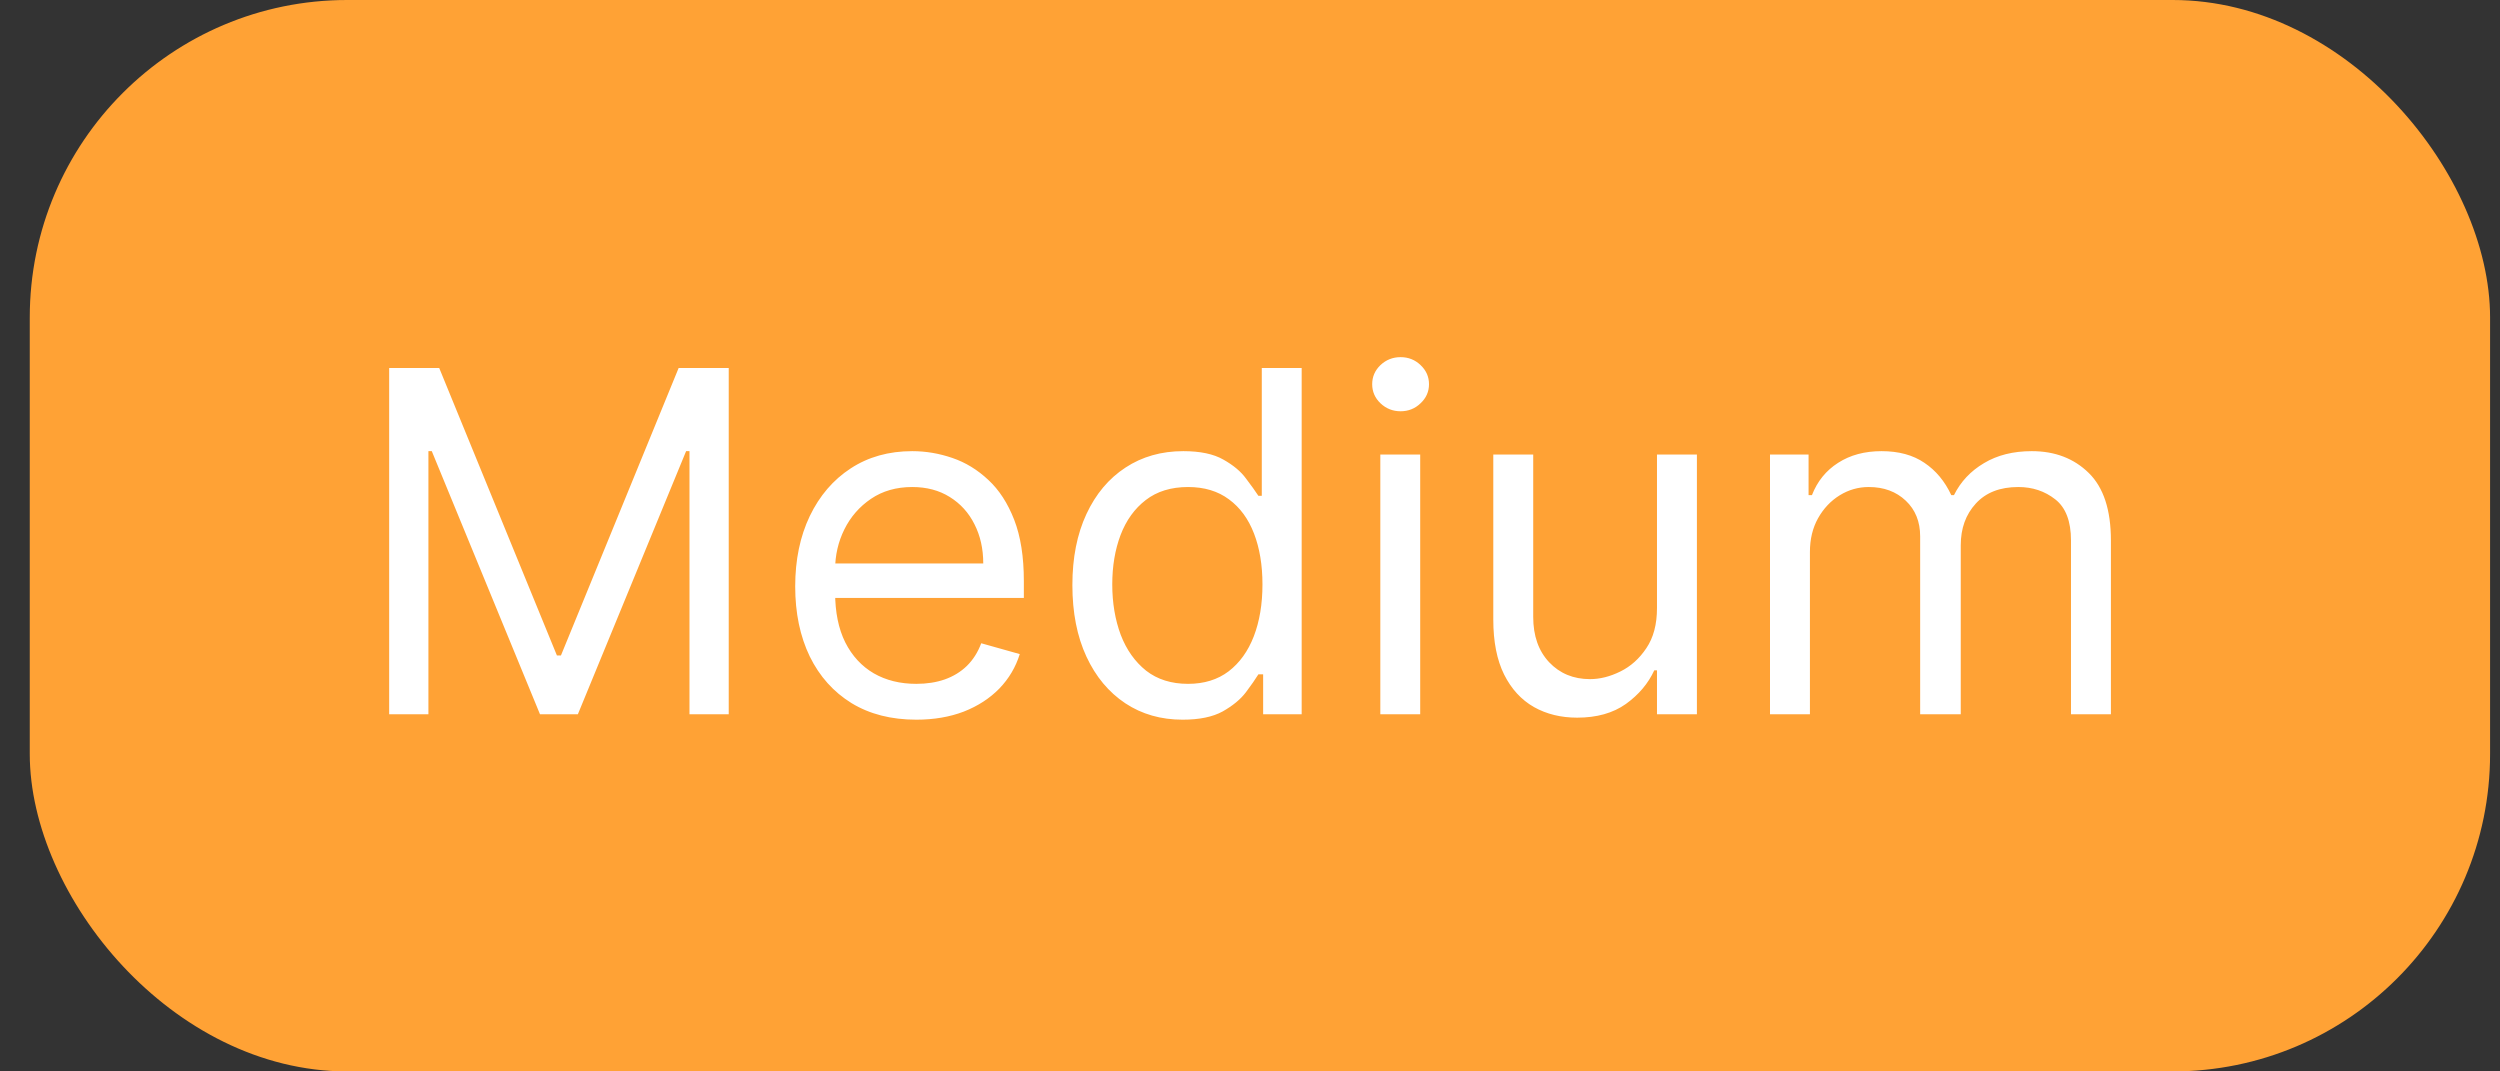 <svg width="63" height="27" viewBox="0 0 63 27" fill="none" xmlns="http://www.w3.org/2000/svg">
<rect x="0" y="0" width="63" height="27" fill="#333333" stroke="none"/>
<rect x="0.75" width="62" height="27" rx="8" fill="#FFA235"/>
<path d="M9.807 9.273H11.068L14.034 16.517H14.136L17.102 9.273H18.364V18H17.375V11.369H17.29L14.562 18H13.608L10.881 11.369H10.796V18H9.807V9.273ZM23.091 18.136C22.46 18.136 21.916 17.997 21.459 17.719C21.004 17.438 20.653 17.046 20.406 16.543C20.162 16.037 20.039 15.449 20.039 14.778C20.039 14.108 20.162 13.517 20.406 13.006C20.653 12.492 20.997 12.091 21.437 11.804C21.88 11.514 22.397 11.369 22.988 11.369C23.329 11.369 23.666 11.426 23.998 11.54C24.331 11.653 24.633 11.838 24.906 12.094C25.179 12.347 25.396 12.682 25.558 13.099C25.72 13.517 25.801 14.031 25.801 14.642V15.068H20.755V14.199H24.778C24.778 13.829 24.704 13.5 24.556 13.21C24.412 12.921 24.204 12.692 23.934 12.524C23.667 12.357 23.352 12.273 22.988 12.273C22.588 12.273 22.241 12.372 21.948 12.571C21.659 12.767 21.436 13.023 21.279 13.338C21.123 13.653 21.045 13.992 21.045 14.352V14.932C21.045 15.426 21.13 15.845 21.301 16.189C21.474 16.53 21.714 16.79 22.021 16.969C22.328 17.145 22.684 17.233 23.091 17.233C23.355 17.233 23.593 17.196 23.806 17.122C24.022 17.046 24.209 16.932 24.365 16.781C24.521 16.628 24.642 16.438 24.727 16.21L25.698 16.483C25.596 16.812 25.424 17.102 25.183 17.352C24.941 17.599 24.643 17.793 24.288 17.932C23.933 18.068 23.534 18.136 23.091 18.136ZM29.802 18.136C29.257 18.136 28.775 17.999 28.358 17.723C27.94 17.445 27.613 17.053 27.378 16.547C27.142 16.038 27.024 15.438 27.024 14.744C27.024 14.057 27.142 13.46 27.378 12.954C27.613 12.449 27.941 12.058 28.362 11.783C28.782 11.507 29.268 11.369 29.819 11.369C30.245 11.369 30.582 11.44 30.829 11.582C31.079 11.722 31.27 11.881 31.4 12.06C31.534 12.236 31.637 12.381 31.711 12.494H31.797V9.273H32.802V18H31.831V16.994H31.711C31.637 17.114 31.532 17.264 31.396 17.446C31.26 17.625 31.065 17.785 30.812 17.928C30.559 18.067 30.223 18.136 29.802 18.136ZM29.939 17.233C30.342 17.233 30.683 17.128 30.961 16.918C31.24 16.704 31.451 16.41 31.596 16.035C31.741 15.658 31.814 15.222 31.814 14.727C31.814 14.239 31.742 13.811 31.601 13.445C31.459 13.075 31.248 12.788 30.97 12.584C30.691 12.376 30.348 12.273 29.939 12.273C29.512 12.273 29.157 12.382 28.873 12.601C28.592 12.817 28.38 13.111 28.238 13.483C28.099 13.852 28.029 14.267 28.029 14.727C28.029 15.193 28.101 15.617 28.242 15.997C28.387 16.375 28.601 16.676 28.882 16.901C29.166 17.122 29.518 17.233 29.939 17.233ZM34.784 18V11.454H35.789V18H34.784ZM35.295 10.364C35.099 10.364 34.93 10.297 34.788 10.163C34.649 10.03 34.579 9.869 34.579 9.682C34.579 9.494 34.649 9.334 34.788 9.2C34.93 9.067 35.099 9 35.295 9C35.491 9 35.659 9.067 35.798 9.2C35.94 9.334 36.011 9.494 36.011 9.682C36.011 9.869 35.94 10.03 35.798 10.163C35.659 10.297 35.491 10.364 35.295 10.364ZM41.756 15.324V11.454H42.762V18H41.756V16.892H41.688C41.535 17.224 41.296 17.507 40.972 17.74C40.648 17.97 40.239 18.085 39.745 18.085C39.336 18.085 38.972 17.996 38.654 17.817C38.336 17.635 38.086 17.362 37.904 16.999C37.722 16.632 37.631 16.171 37.631 15.614V11.454H38.637V15.546C38.637 16.023 38.771 16.403 39.038 16.688C39.307 16.972 39.651 17.114 40.069 17.114C40.319 17.114 40.573 17.05 40.832 16.922C41.093 16.794 41.312 16.598 41.488 16.334C41.667 16.07 41.756 15.733 41.756 15.324ZM44.604 18V11.454H45.576V12.477H45.661C45.797 12.128 46.017 11.857 46.321 11.663C46.625 11.467 46.99 11.369 47.416 11.369C47.848 11.369 48.208 11.467 48.495 11.663C48.784 11.857 49.01 12.128 49.172 12.477H49.24C49.408 12.139 49.659 11.871 49.995 11.672C50.33 11.47 50.732 11.369 51.201 11.369C51.786 11.369 52.265 11.553 52.637 11.919C53.009 12.283 53.195 12.849 53.195 13.619V18H52.189V13.619C52.189 13.136 52.057 12.791 51.793 12.584C51.529 12.376 51.218 12.273 50.86 12.273C50.4 12.273 50.043 12.412 49.79 12.69C49.537 12.966 49.411 13.315 49.411 13.739V18H48.388V13.517C48.388 13.145 48.267 12.845 48.026 12.618C47.784 12.388 47.473 12.273 47.093 12.273C46.831 12.273 46.587 12.342 46.36 12.482C46.135 12.621 45.953 12.814 45.814 13.061C45.678 13.305 45.61 13.588 45.61 13.909V18H44.604Z" fill="white"/>
</svg>
